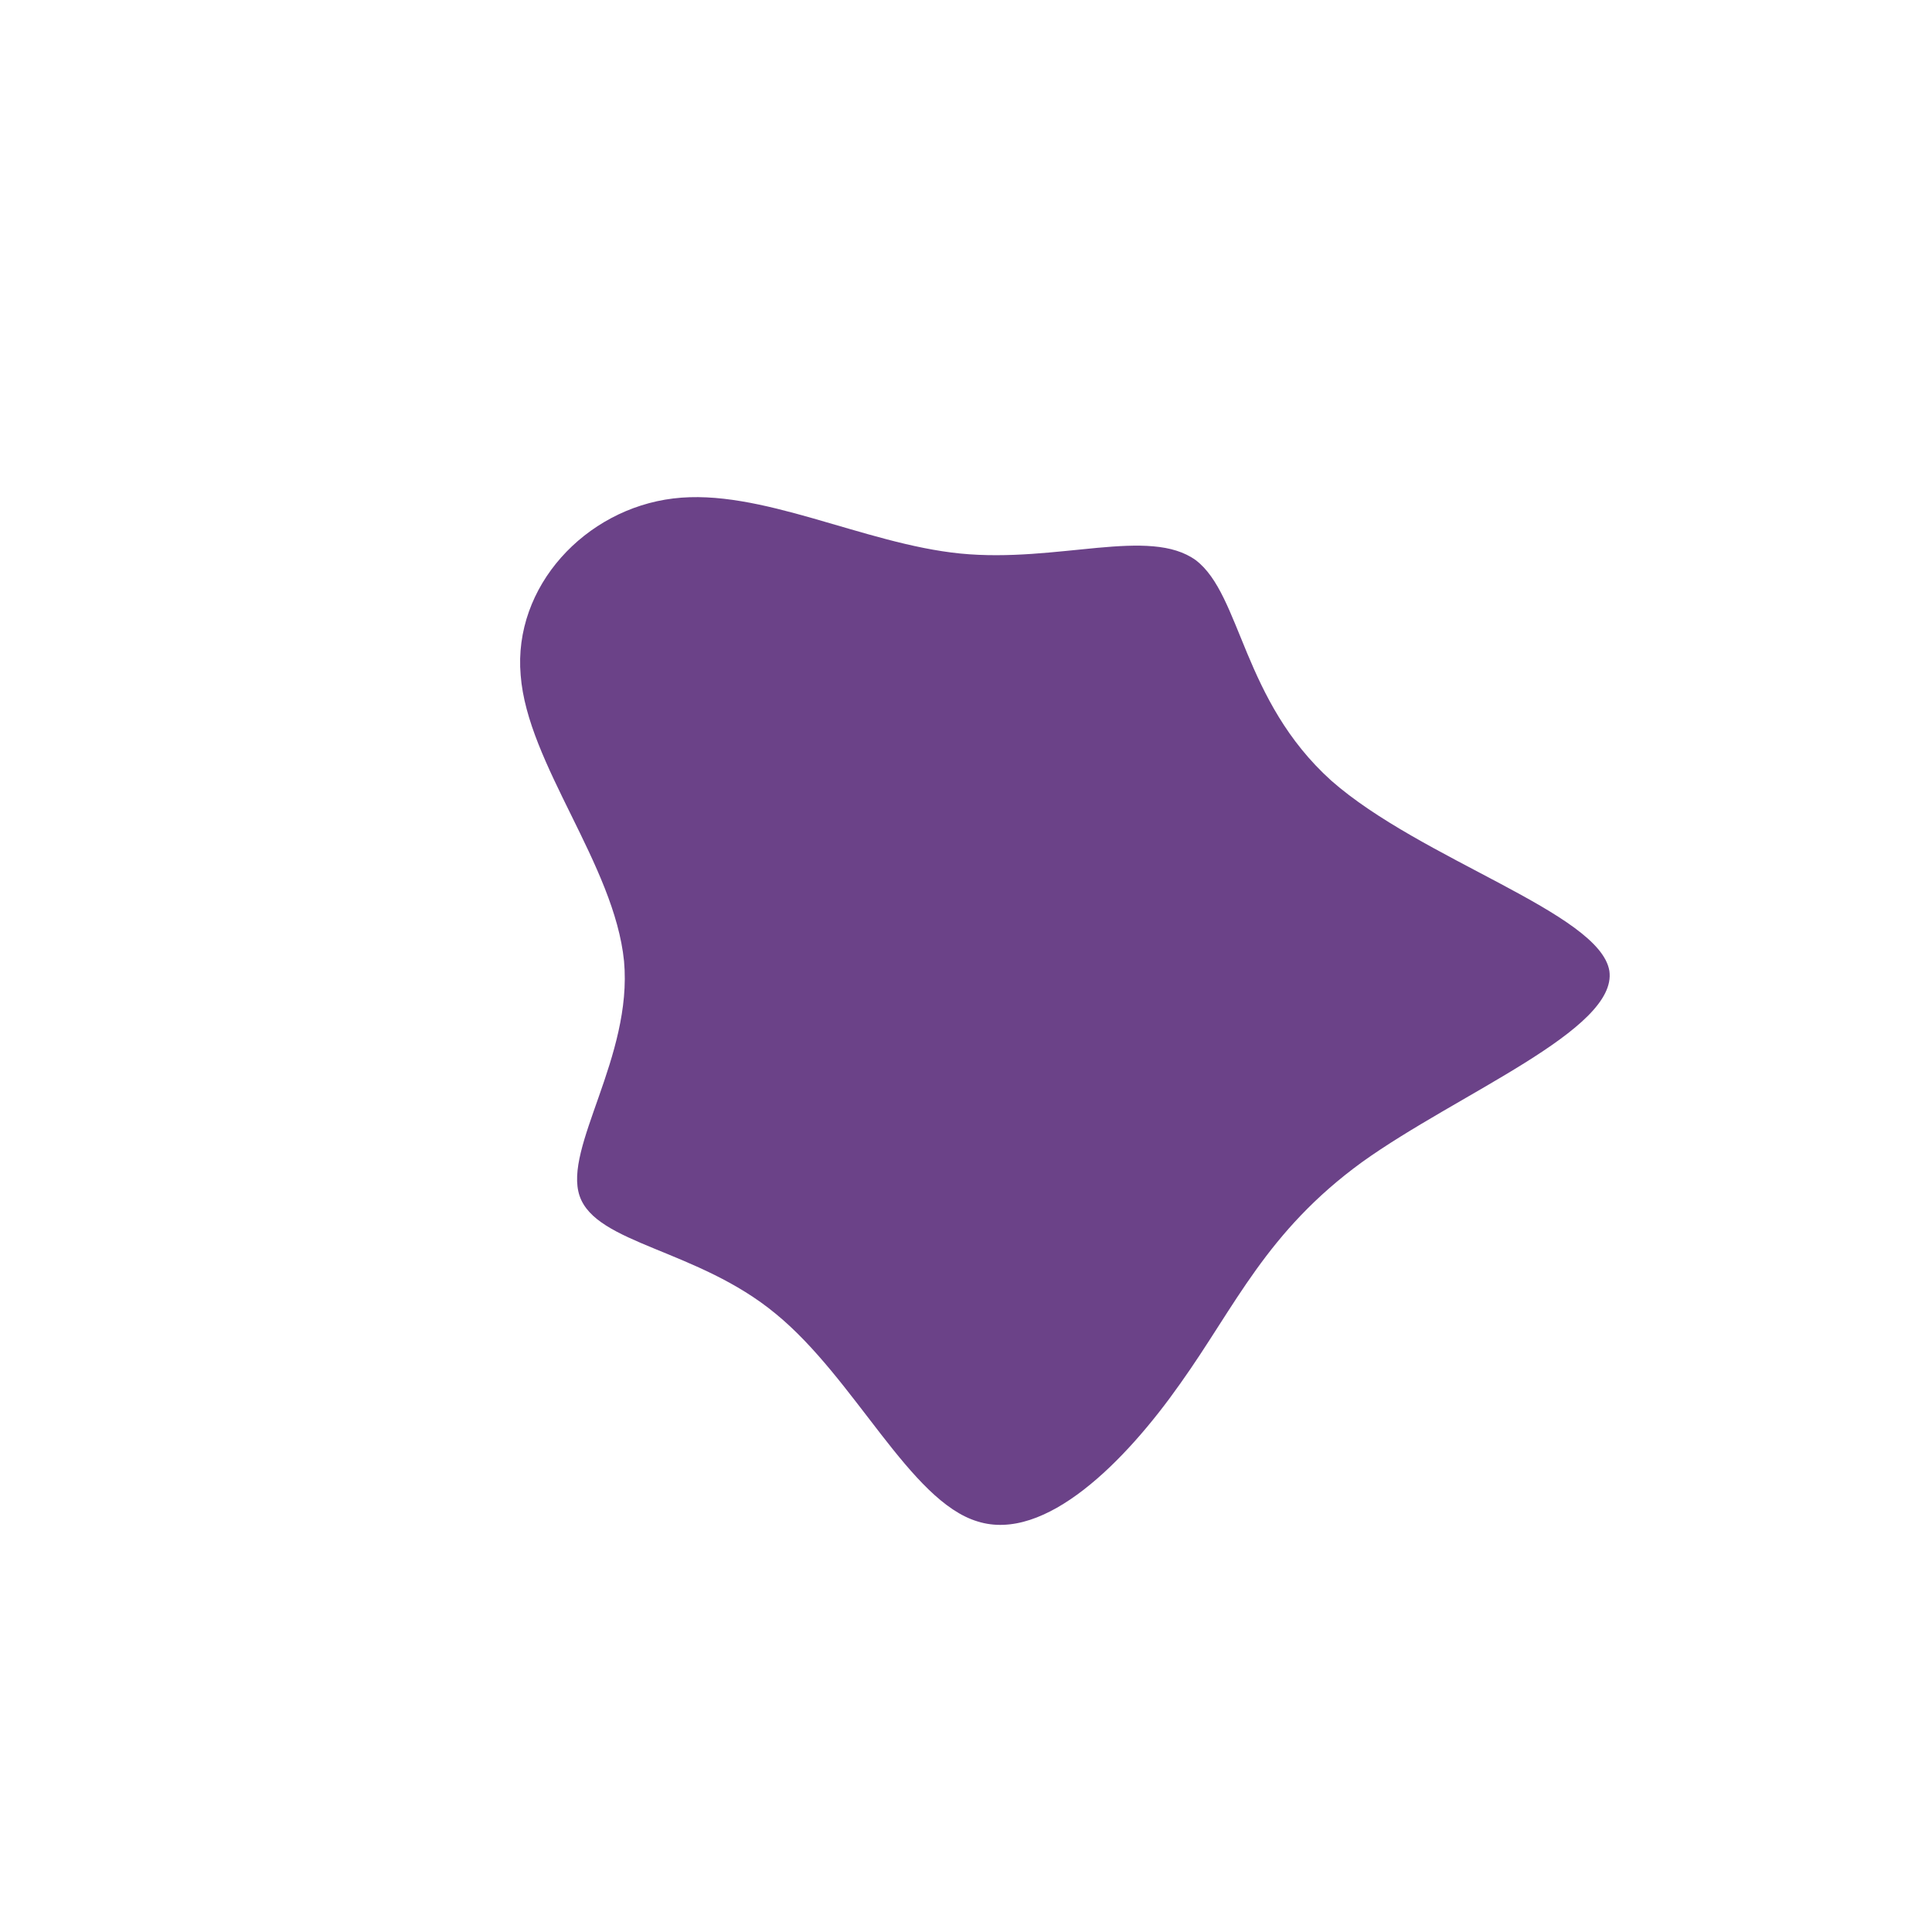 <?xml version="1.0" standalone="no"?>
<svg viewBox="0 0 200 200" xmlns="http://www.w3.org/2000/svg">
  <path fill="#6B4288" d="M23.8,-42C28.5,-38.4,28.6,-27.5,37.8,-19.2C47.1,-11,65.6,-5.5,66.6,0.5C67.5,6.6,50.9,13.2,41,20.3C31.1,27.5,27.9,35.2,22.2,43.2C16.5,51.3,8.2,59.7,1.2,57.5C-5.8,55.4,-11.5,42.7,-19.7,36C-27.8,29.3,-38.3,28.8,-40,23.8C-41.7,18.8,-34.5,9.4,-35.4,-0.5C-36.4,-10.5,-45.4,-20.9,-46.1,-30.1C-46.9,-39.3,-39.4,-47.3,-30.3,-48.4C-21.3,-49.5,-10.6,-43.7,-0.6,-42.7C9.5,-41.7,19,-45.5,23.8,-42Z" transform="translate(100 100)" />
</svg>
